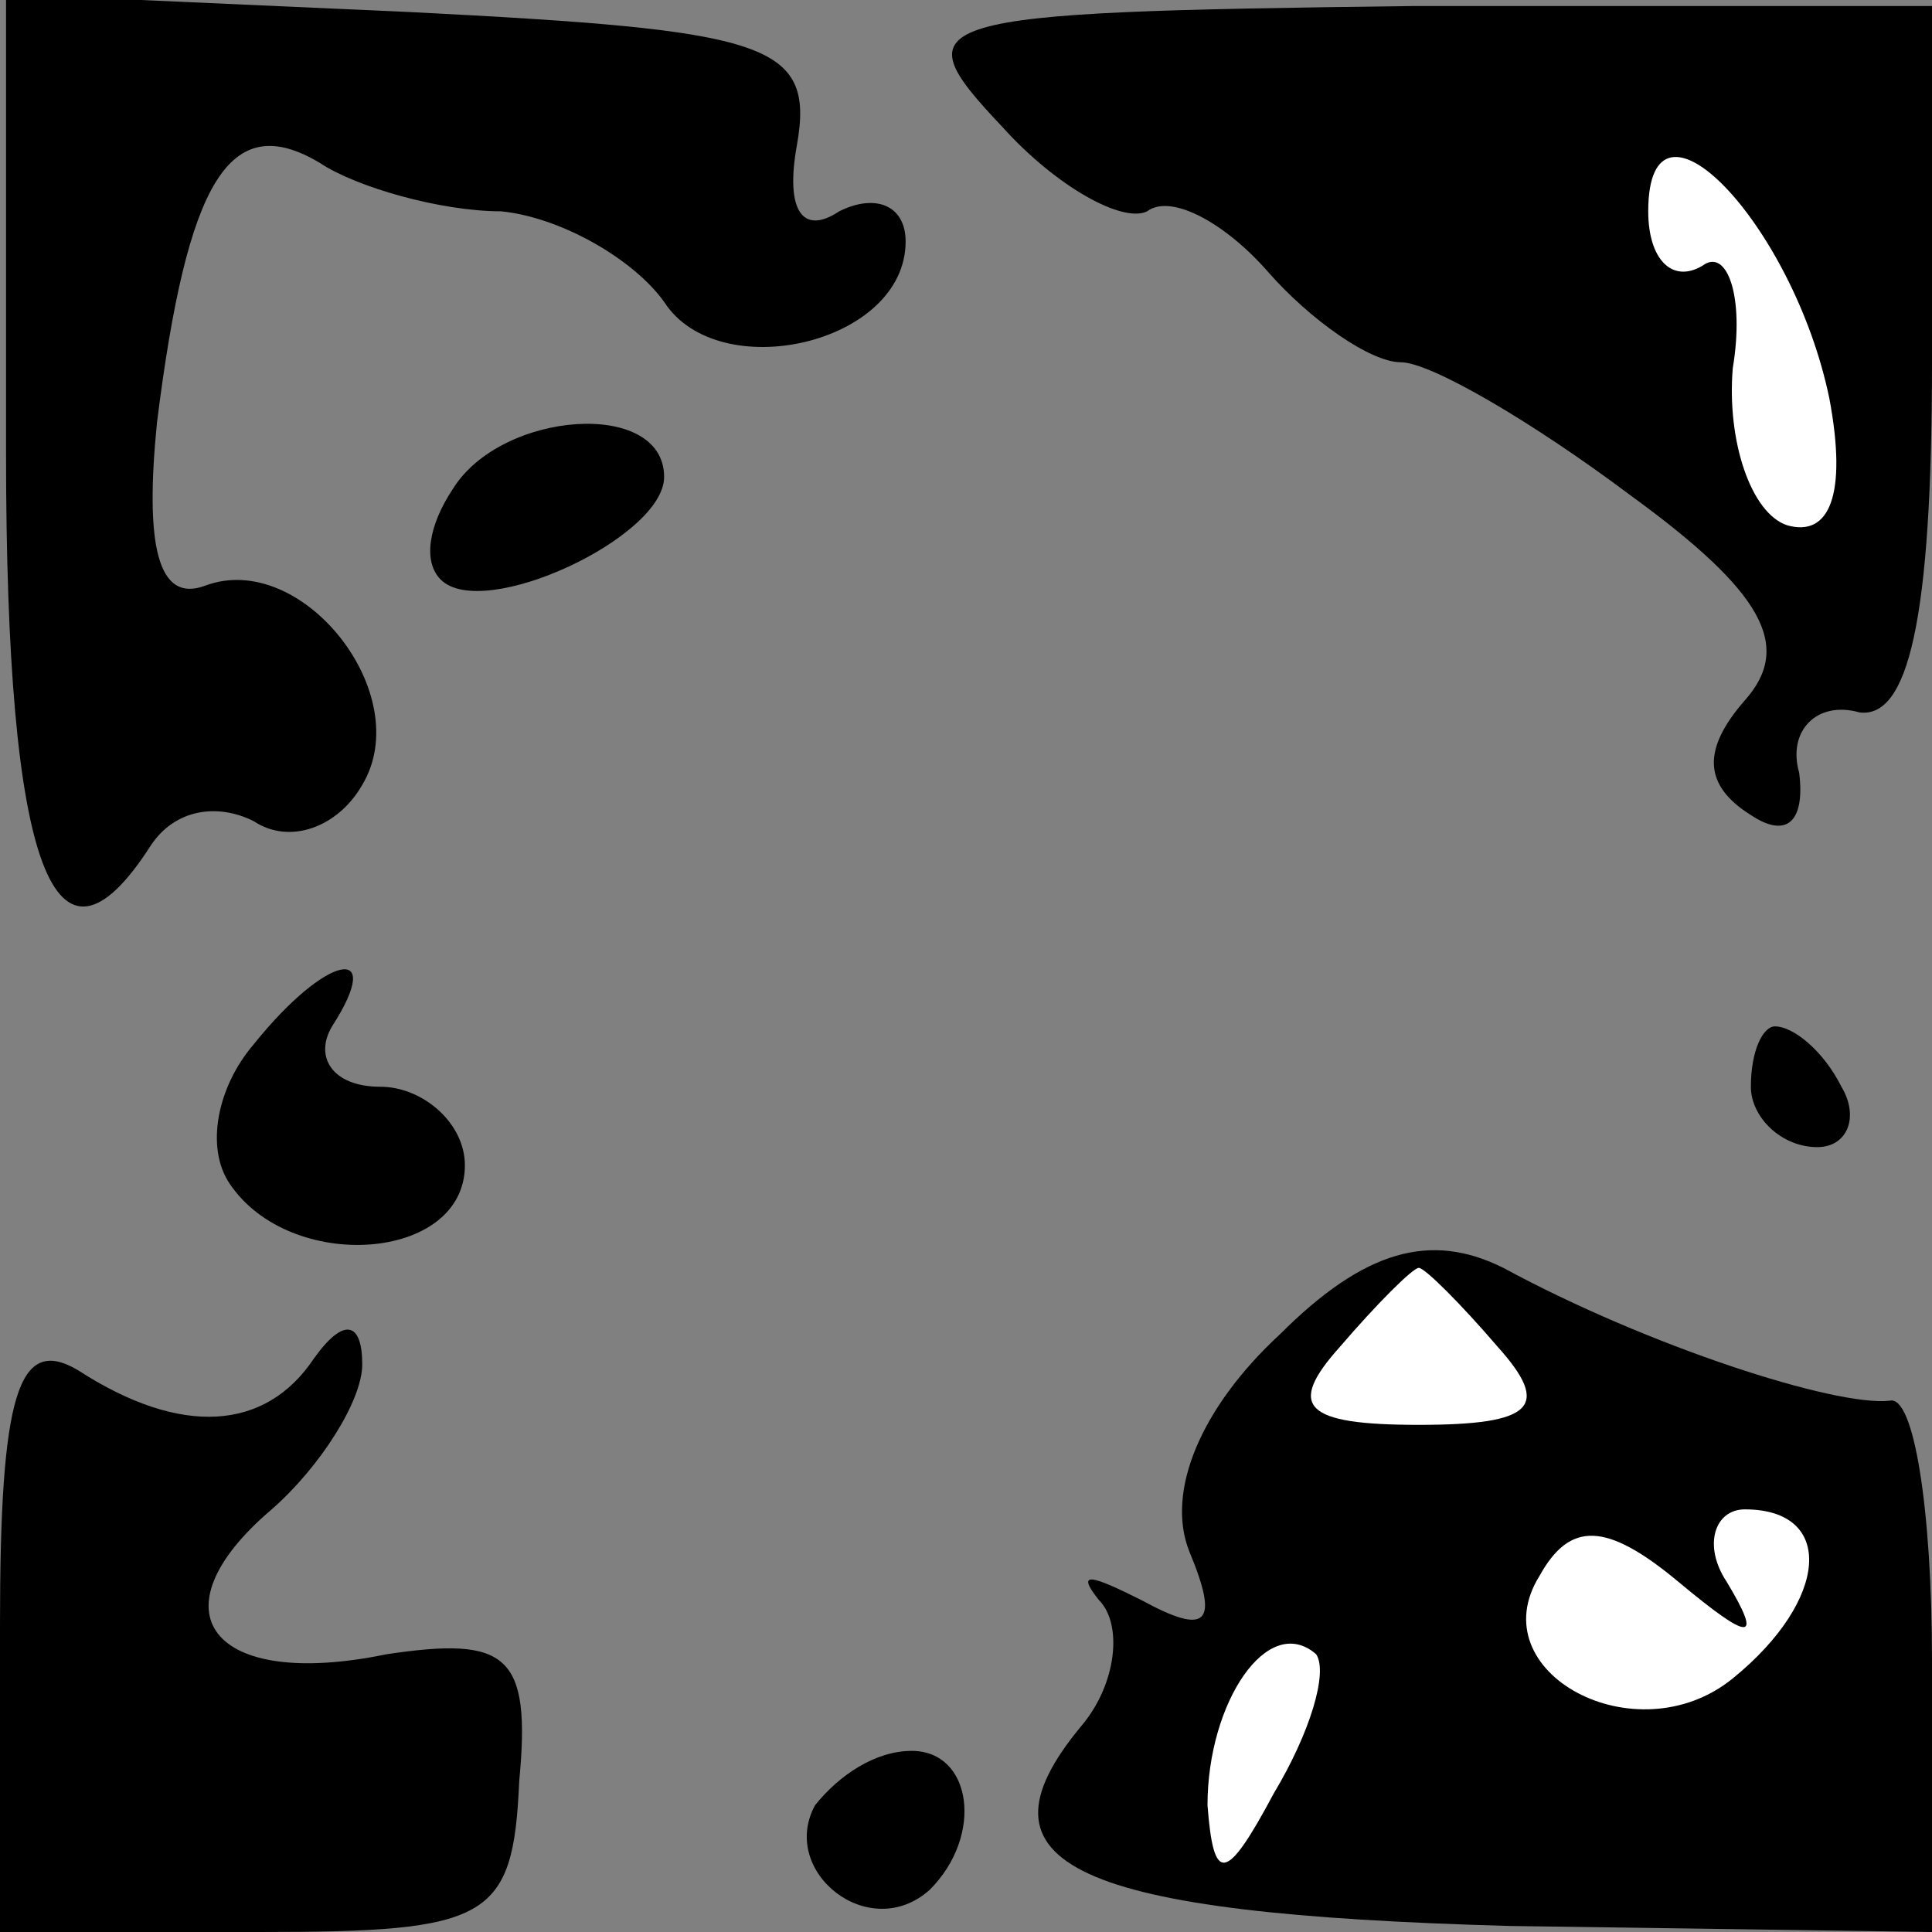 <?xml version="1.0" standalone="no"?>
<!DOCTYPE svg PUBLIC "-//W3C//DTD SVG 20010904//EN"
 "http://www.w3.org/TR/2001/REC-SVG-20010904/DTD/svg10.dtd">
<svg version="1.0" xmlns="http://www.w3.org/2000/svg"
 width="32pt" height="32pt" viewBox="0 0 32 32"
 preserveAspectRatio="xMidYMid meet">
<rect x="0" y="0" width="32" height="32" fill="#808080" stroke="none"/>
<g transform="translate(0,32) scale(0.1,-0.1)"
fill="#000000" stroke="none">
<path fill="#000000" stroke="none" d="M1 245 c0 -69 8 -90 24 -65 4 6 11 7
17 4 6 -4 14 -1 18 6 9 15 -10 39 -26 33 -8 -3 -10 7 -8 27 5 40 12 52 27 43
6 -4 20 -8 30 -8 10 -1 22 -8 27 -15 9 -14 40 -7 40 10 0 6 -5 8 -11 5 -6 -4
-9 0 -7 11 3 17 -5 19 -64 22 l-67 3 0 -76z"/>
<path fill="#000000" stroke="none" d="M166 299 c9 -10 20 -16 24 -14 4 3 13
-2 20 -10 7 -8 17 -15 22 -15 5 0 22 -10 38 -22 22 -16 27 -25 19 -34 -7 -8
-7 -14 1 -19 6 -4 9 -1 8 7 -2 7 3 12 10 10 8 -1 12 15 12 58 l0 59 -86 0
c-82 -1 -85 -2 -68 -20z"/>
<path fill="#ffffff" stroke="none" d="M303 254 c3 -16 0 -23 -7 -21 -6 2 -10
14 -9 26 2 12 -1 20 -5 17 -5 -3 -9 1 -9 9 0 23 24 -2 30 -31z"/>
<path fill="#000000" stroke="none" d="M75 239 c-4 -6 -5 -12 -2 -15 7 -7 37
7 37 17 0 13 -27 11 -35 -2z"/>
<path fill="#000000" stroke="none" d="M42 147 c-6 -7 -8 -17 -4 -23 10 -15
39 -13 39 3 0 7 -7 13 -14 13 -8 0 -11 5 -8 10 9 14 -1 12 -13 -3z"/>
<path fill="#000000" stroke="none" d="M290 140 c0 -5 5 -10 11 -10 5 0 7 5 4
10 -3 6 -8 10 -11 10 -2 0 -4 -4 -4 -10z"/>
<path fill="#000000" stroke="none" d="M212 99 c-13 -12 -19 -26 -15 -36 5
-12 3 -14 -8 -8 -8 4 -11 5 -7 0 4 -4 3 -14 -3 -21 -19 -23 -1 -31 71 -33 l70
-1 0 45 c0 25 -3 44 -7 43 -9 -1 -40 9 -64 22 -12 6 -23 3 -37 -11z"/>
<path fill="#ffffff" stroke="none" d="M248 97 c9 -10 6 -13 -13 -13 -19 0
-22 3 -13 13 6 7 12 13 13 13 1 0 7 -6 13 -13z"/>
<path fill="#ffffff" stroke="none" d="M286 58 c-4 6 -2 12 3 12 15 0 14 -15
-2 -28 -16 -13 -42 1 -32 17 5 9 11 9 23 -1 12 -10 14 -10 8 0z"/>
<path fill="#ffffff" stroke="none" d="M211 23 c-8 -15 -10 -15 -11 -2 0 17
10 32 18 25 2 -3 -1 -13 -7 -23z"/>
<path fill="#000000" stroke="none" d="M0 51 l0 -51 43 0 c38 0 42 2 43 25 2
21 -2 24 -22 21 -29 -6 -39 7 -19 24 8 7 15 18 15 24 0 7 -3 8 -8 1 -8 -12
-22 -13 -39 -2 -10 6 -13 -4 -13 -42z"/>
<path fill="#000000" stroke="none" d="M135 21 c-6 -11 9 -23 19 -14 9 9 7 23
-3 23 -6 0 -12 -4 -16 -9z"/>
</g>
</svg>
